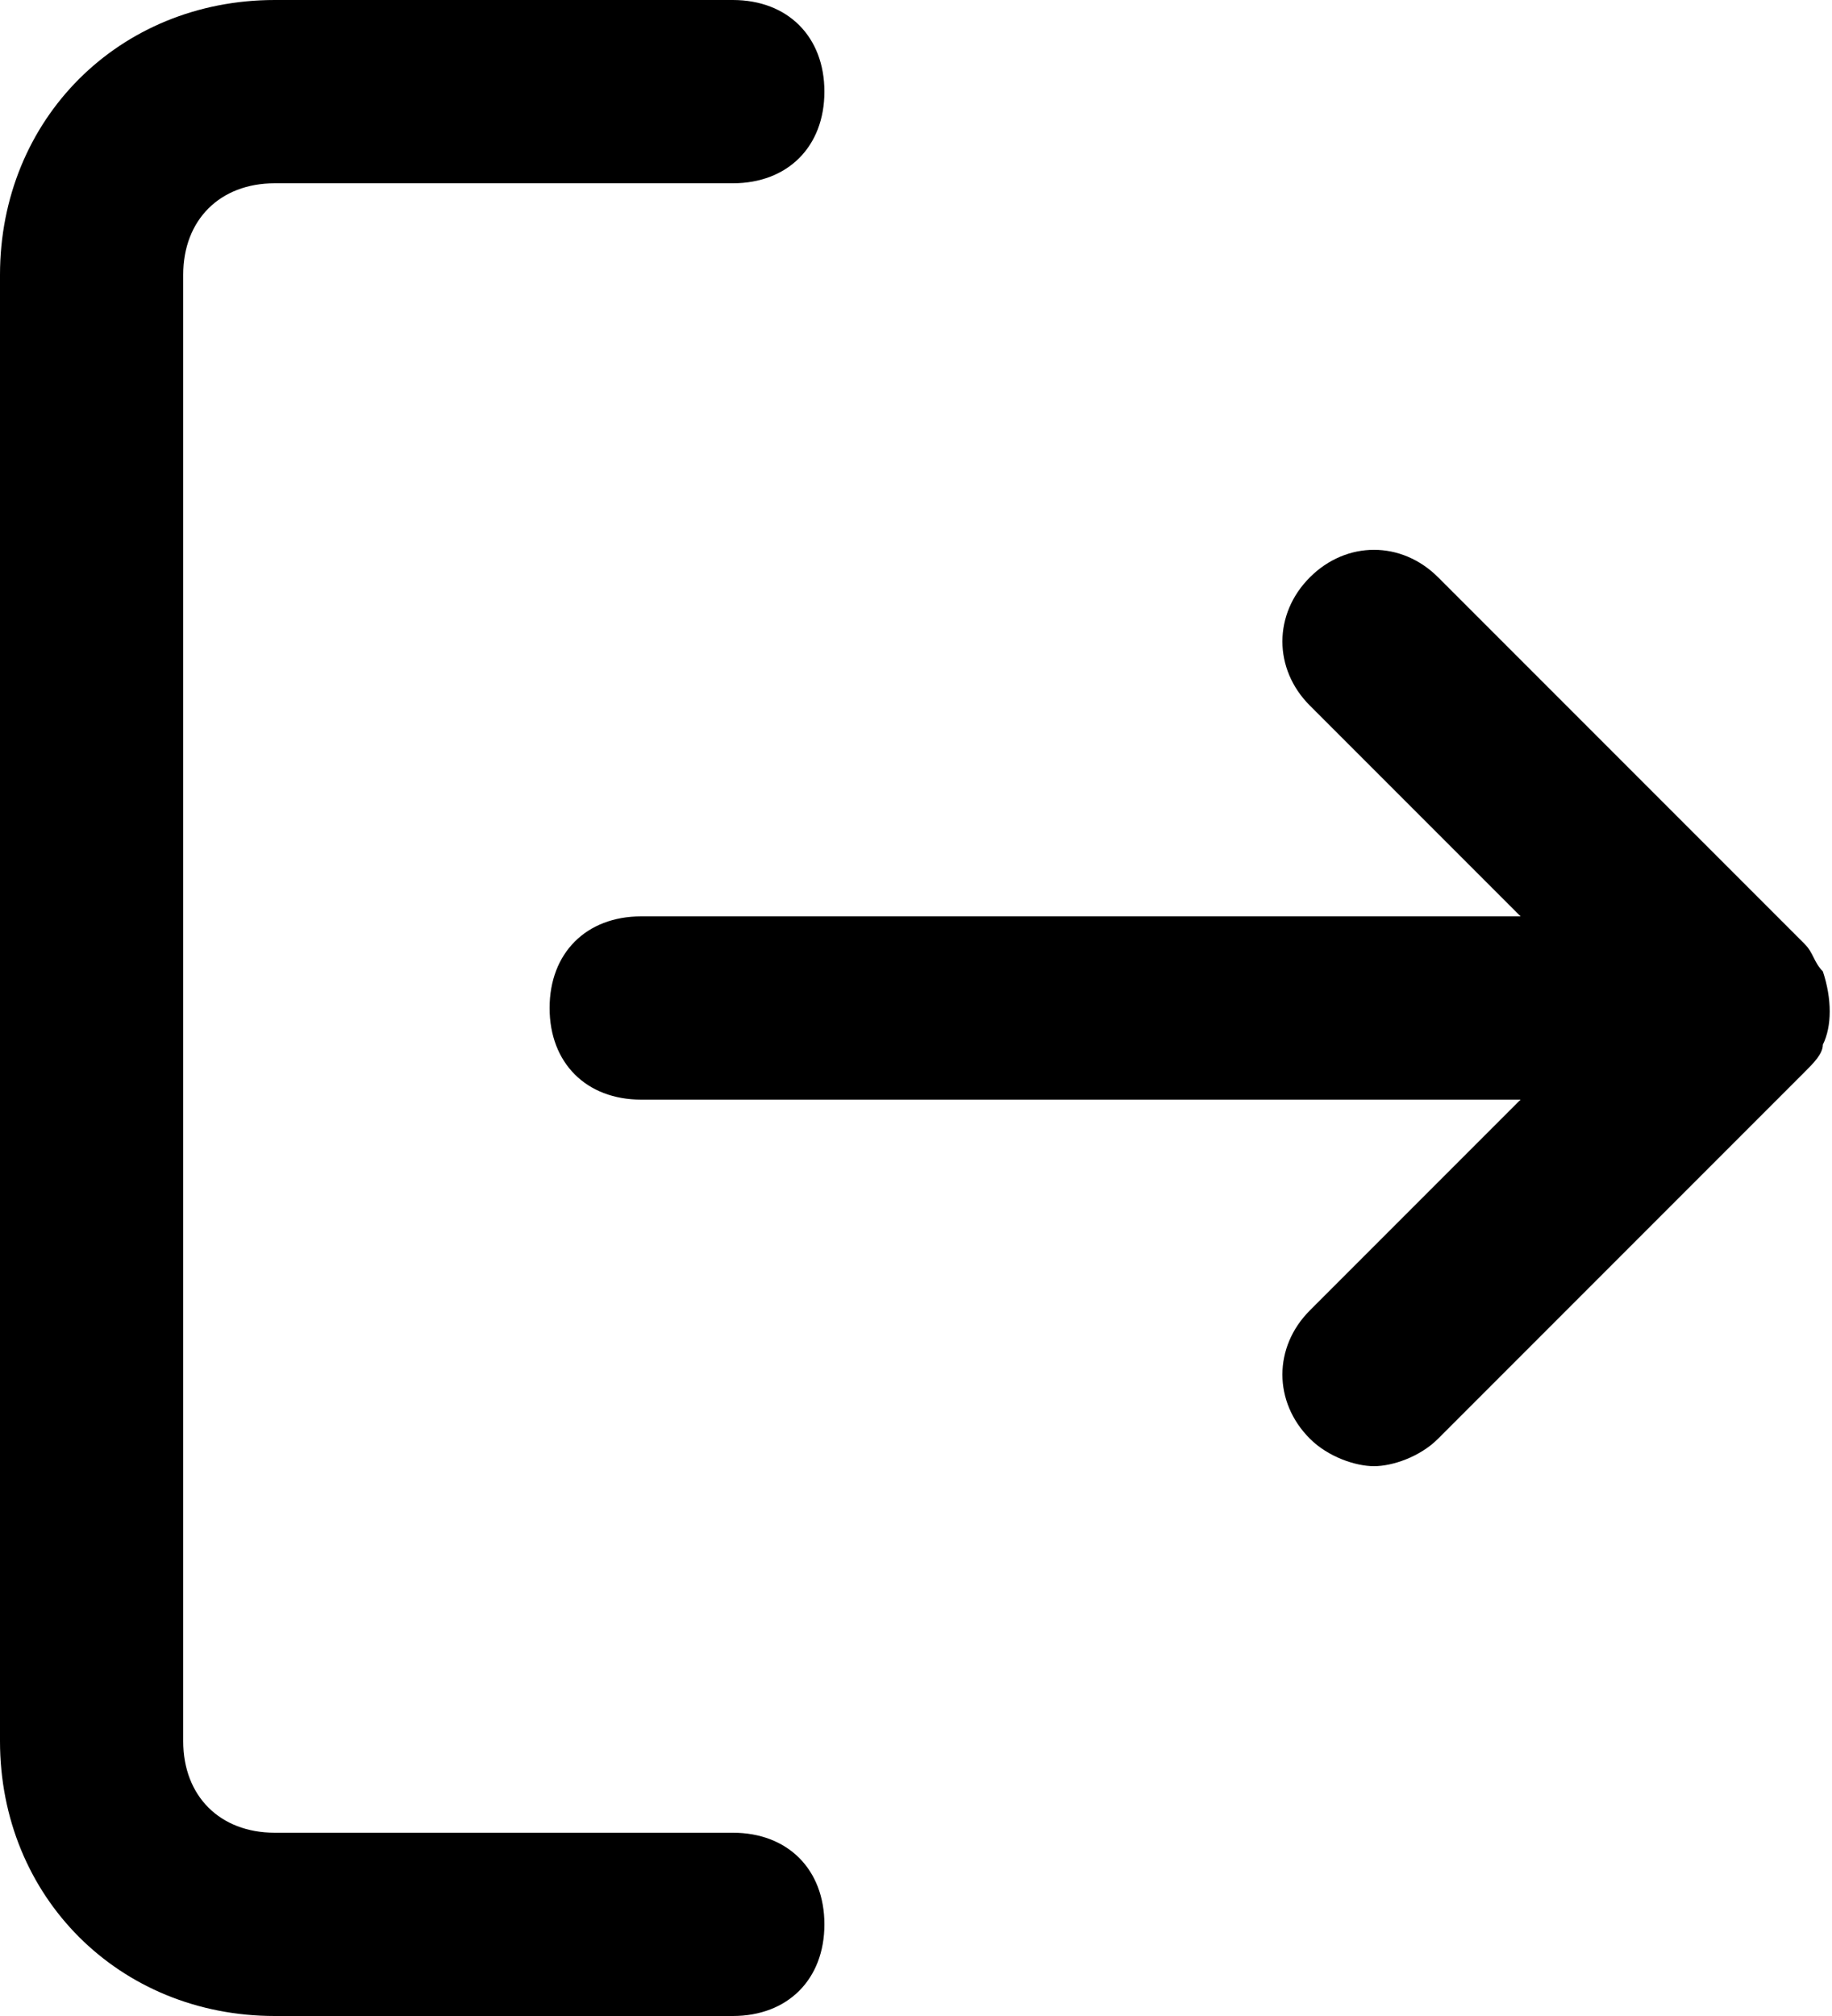 <?xml version="1.0" encoding="utf-8"?>
<!-- Generator: Adobe Illustrator 22.0.1, SVG Export Plug-In . SVG Version: 6.00 Build 0)  -->
<svg version="1.1" id="Layer_1" xmlns="http://www.w3.org/2000/svg" xmlns:xlink="http://www.w3.org/1999/xlink" x="0px" y="0px"
	 viewBox="0 0 20 22" style="enable-background:new 0 0 20 22;" xml:space="preserve">
<g>
	<path d="M8,20H3c-0.6,0-1-0.4-1-1V3c0-0.6,0.4-1,1-1h5c0.6,0,1-0.4,1-1S8.6,0,8,0H3C1.3,0,0,1.3,0,3v16c0,1.7,1.3,3,3,3h5
		c0.6,0,1-0.4,1-1S8.6,20,8,20z"/>
	<path d="M19.9,11.4c0.1-0.2,0.1-0.5,0-0.8c-0.1-0.1-0.1-0.2-0.2-0.3l-4-4c-0.4-0.4-1-0.4-1.4,0s-0.4,1,0,1.4l2.3,2.3H7
		c-0.6,0-1,0.4-1,1s0.4,1,1,1h9.6l-2.3,2.3c-0.4,0.4-0.4,1,0,1.4c0.2,0.2,0.5,0.3,0.7,0.3s0.5-0.1,0.7-0.3l4-4
		C19.8,11.6,19.9,11.5,19.9,11.4z"/>
</g>
</svg>
